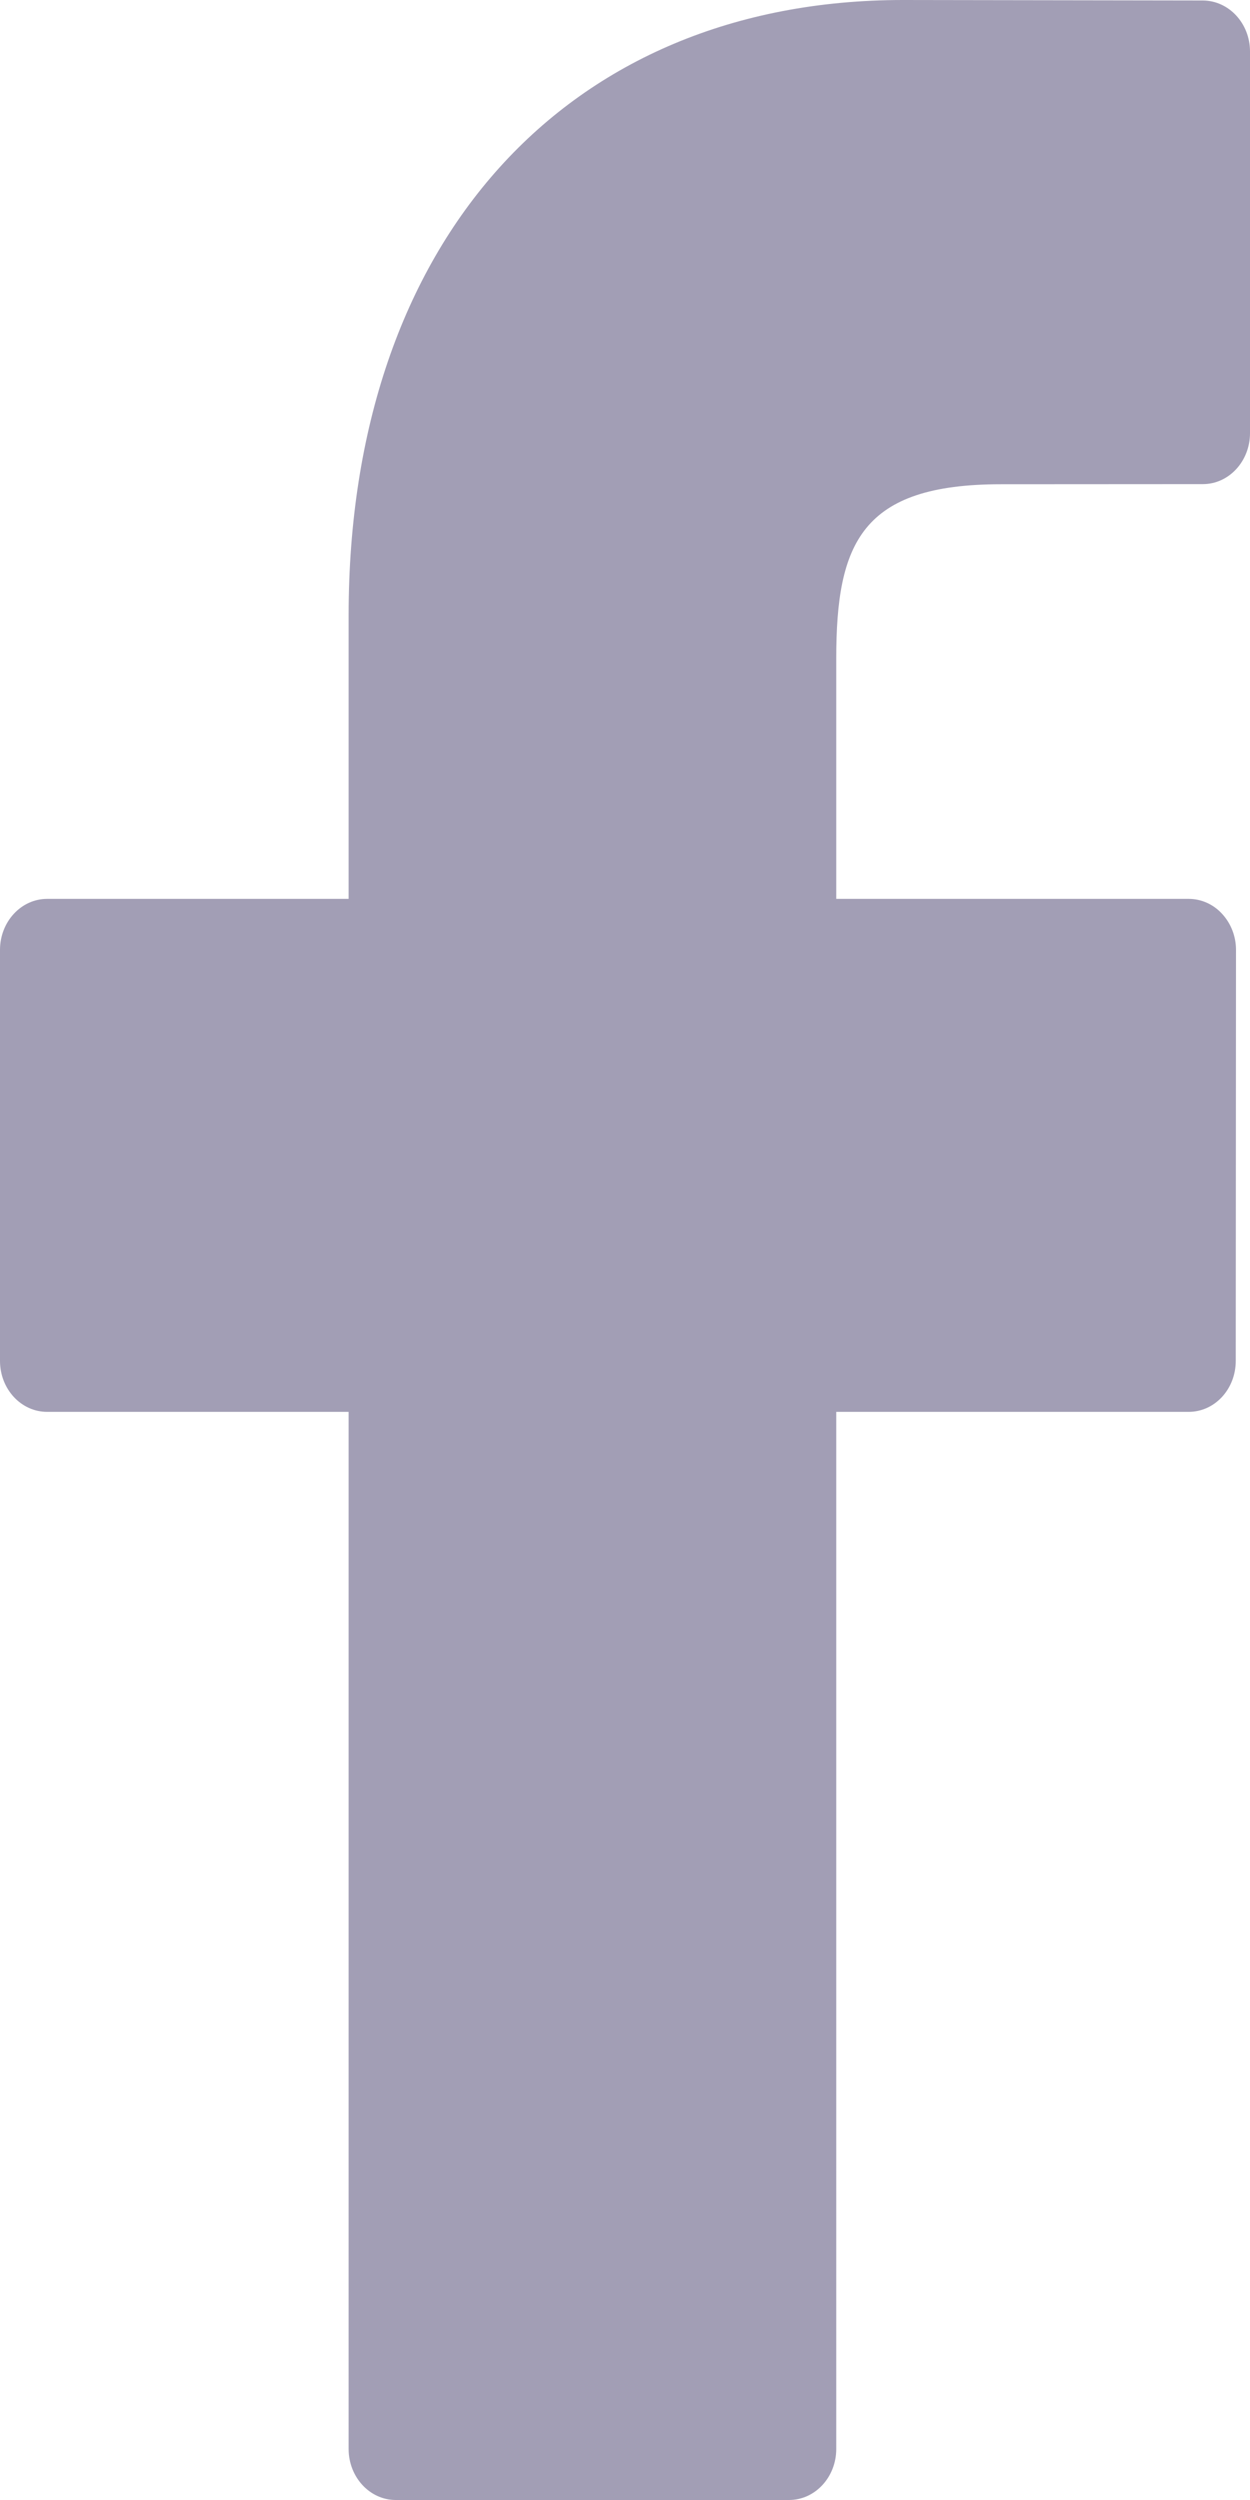 <svg width="10" height="20" viewBox="0 0 10 20" fill="none" xmlns="http://www.w3.org/2000/svg">
<path d="M9.623 0.004L7.225 0C4.53 0 2.789 1.932 2.789 4.922V7.191H0.377C0.169 7.191 0 7.374 0 7.599V10.887C0 11.113 0.169 11.295 0.377 11.295H2.789V19.592C2.789 19.817 2.958 20 3.166 20H6.312C6.521 20 6.69 19.817 6.69 19.592V11.295H9.509C9.718 11.295 9.886 11.113 9.886 10.887L9.888 7.599C9.888 7.491 9.848 7.388 9.777 7.311C9.707 7.234 9.61 7.191 9.51 7.191H6.69V5.268C6.69 4.343 6.893 3.874 8.007 3.874L9.623 3.873C9.831 3.873 10 3.69 10 3.465V0.412C10 0.187 9.831 0.005 9.623 0.004Z" fill="#A29EB5"/>
</svg>
